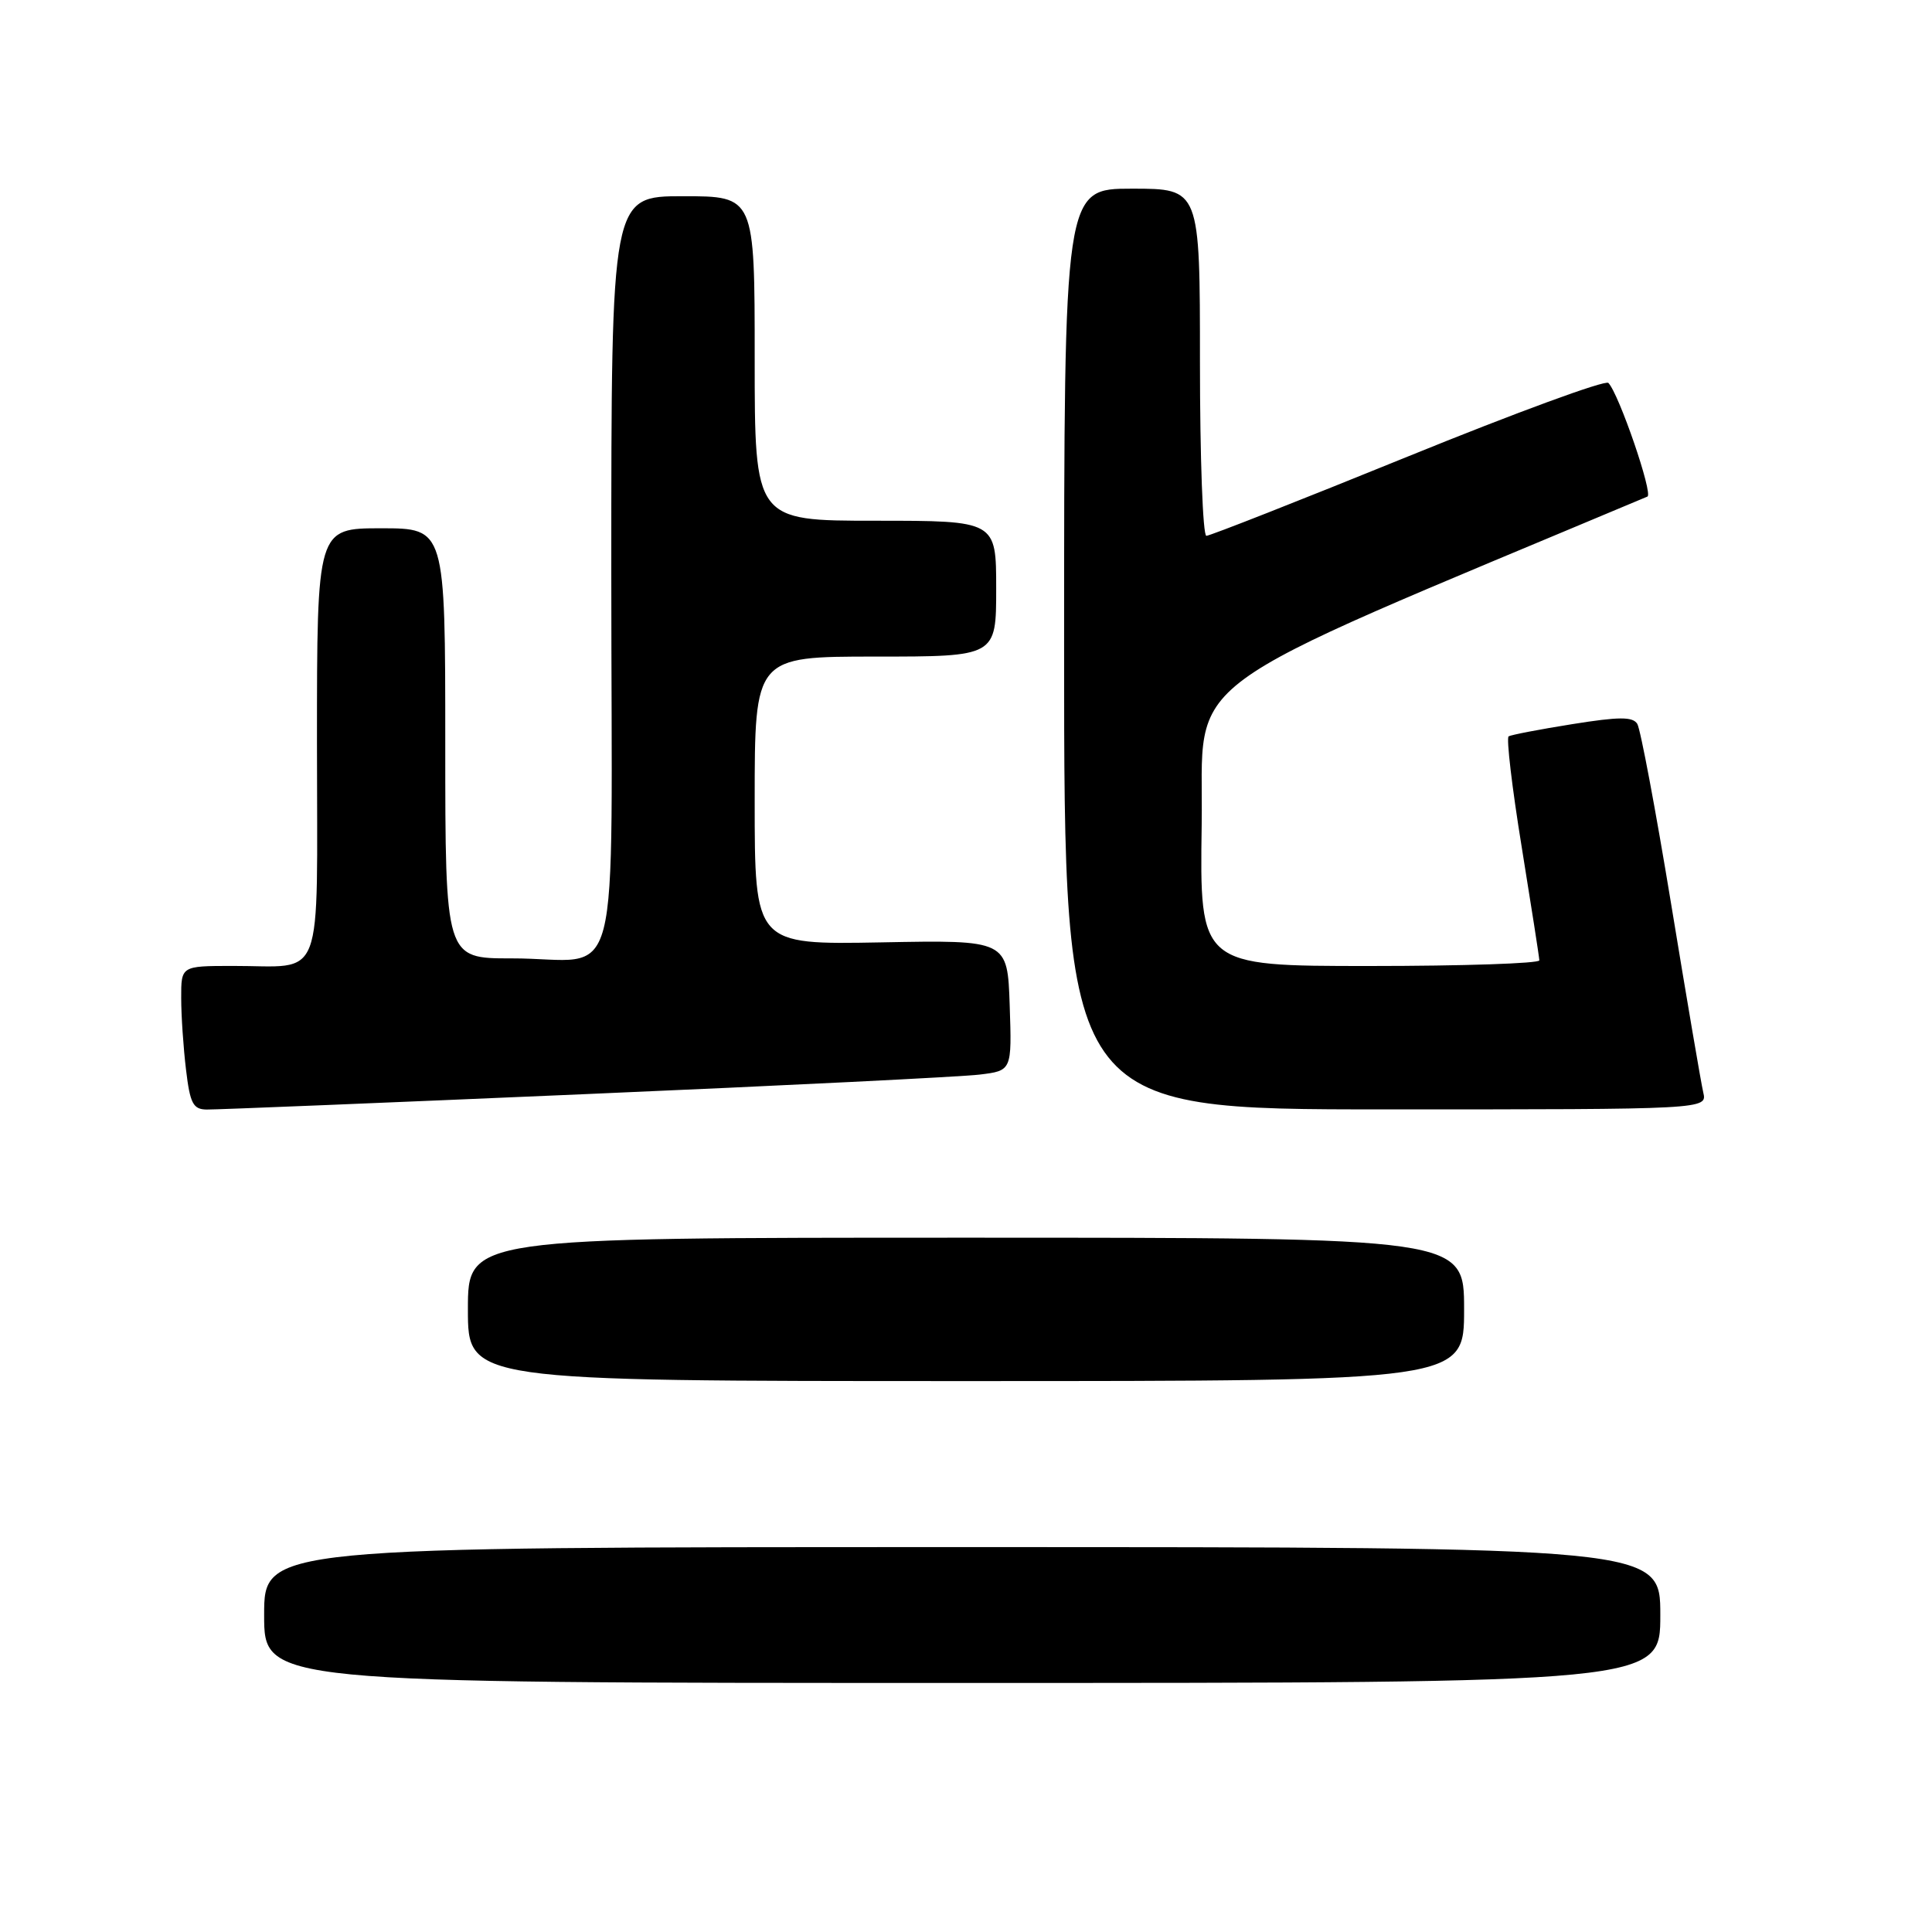 <?xml version="1.0" encoding="UTF-8" standalone="no"?>
<!DOCTYPE svg PUBLIC "-//W3C//DTD SVG 1.1//EN" "http://www.w3.org/Graphics/SVG/1.1/DTD/svg11.dtd" >
<svg xmlns="http://www.w3.org/2000/svg" xmlns:xlink="http://www.w3.org/1999/xlink" version="1.1" viewBox="0 0 256 256">
 <g >
 <path fill="currentColor"
d=" M 220.00 214.00 C 220.00 205.00 220.00 205.00 127.50 205.00 C 35.00 205.00 35.00 205.00 35.00 214.00 C 35.00 223.00 35.00 223.00 127.50 223.00 C 220.00 223.00 220.00 223.00 220.00 214.00 Z  M 194.00 173.50 C 194.00 164.00 194.00 164.00 128.00 164.00 C 62.00 164.00 62.00 164.00 62.00 173.50 C 62.00 183.00 62.00 183.00 128.00 183.00 C 194.00 183.00 194.00 183.00 194.00 173.50 Z  M 77.50 144.98 C 103.90 143.85 127.43 142.68 129.79 142.39 C 134.08 141.87 134.08 141.87 133.79 133.21 C 133.50 124.55 133.50 124.55 116.75 124.87 C 100.00 125.18 100.00 125.18 100.00 106.09 C 100.00 87.00 100.00 87.00 116.00 87.00 C 132.00 87.00 132.00 87.00 132.00 78.00 C 132.00 69.00 132.00 69.00 116.00 69.00 C 100.00 69.00 100.00 69.00 100.00 47.50 C 100.00 26.00 100.00 26.00 90.50 26.00 C 81.00 26.00 81.00 26.00 81.00 75.88 C 81.00 133.53 82.70 126.96 67.75 126.99 C 59.00 127.00 59.00 127.00 59.00 98.50 C 59.00 70.00 59.00 70.00 50.50 70.00 C 42.00 70.00 42.00 70.00 42.00 98.38 C 42.00 131.05 43.18 127.96 30.75 127.99 C 24.00 128.00 24.00 128.00 24.01 132.25 C 24.01 134.59 24.30 138.86 24.65 141.75 C 25.18 146.22 25.59 147.00 27.39 147.02 C 28.55 147.04 51.10 146.12 77.50 144.98 Z  M 225.69 144.75 C 225.40 143.51 223.49 132.30 221.44 119.82 C 219.39 107.35 217.37 96.60 216.95 95.92 C 216.35 94.95 214.54 94.96 208.35 95.95 C 204.03 96.64 200.23 97.37 199.90 97.57 C 199.58 97.77 200.35 104.36 201.63 112.21 C 202.90 120.07 203.96 126.84 203.97 127.25 C 203.99 127.66 193.87 128.00 181.48 128.00 C 158.96 128.00 158.96 128.00 159.23 109.25 C 159.52 88.85 154.34 92.66 218.29 65.80 C 219.08 65.47 214.52 52.19 213.12 50.74 C 212.71 50.32 200.76 54.71 186.55 60.49 C 172.34 66.27 160.32 71.00 159.85 71.00 C 159.38 71.00 159.00 60.65 159.00 48.00 C 159.00 25.00 159.00 25.00 150.00 25.00 C 141.00 25.00 141.00 25.00 141.00 86.00 C 141.00 147.00 141.00 147.00 183.61 147.00 C 226.22 147.00 226.22 147.00 225.69 144.75 Z "/>
</g>
</svg>